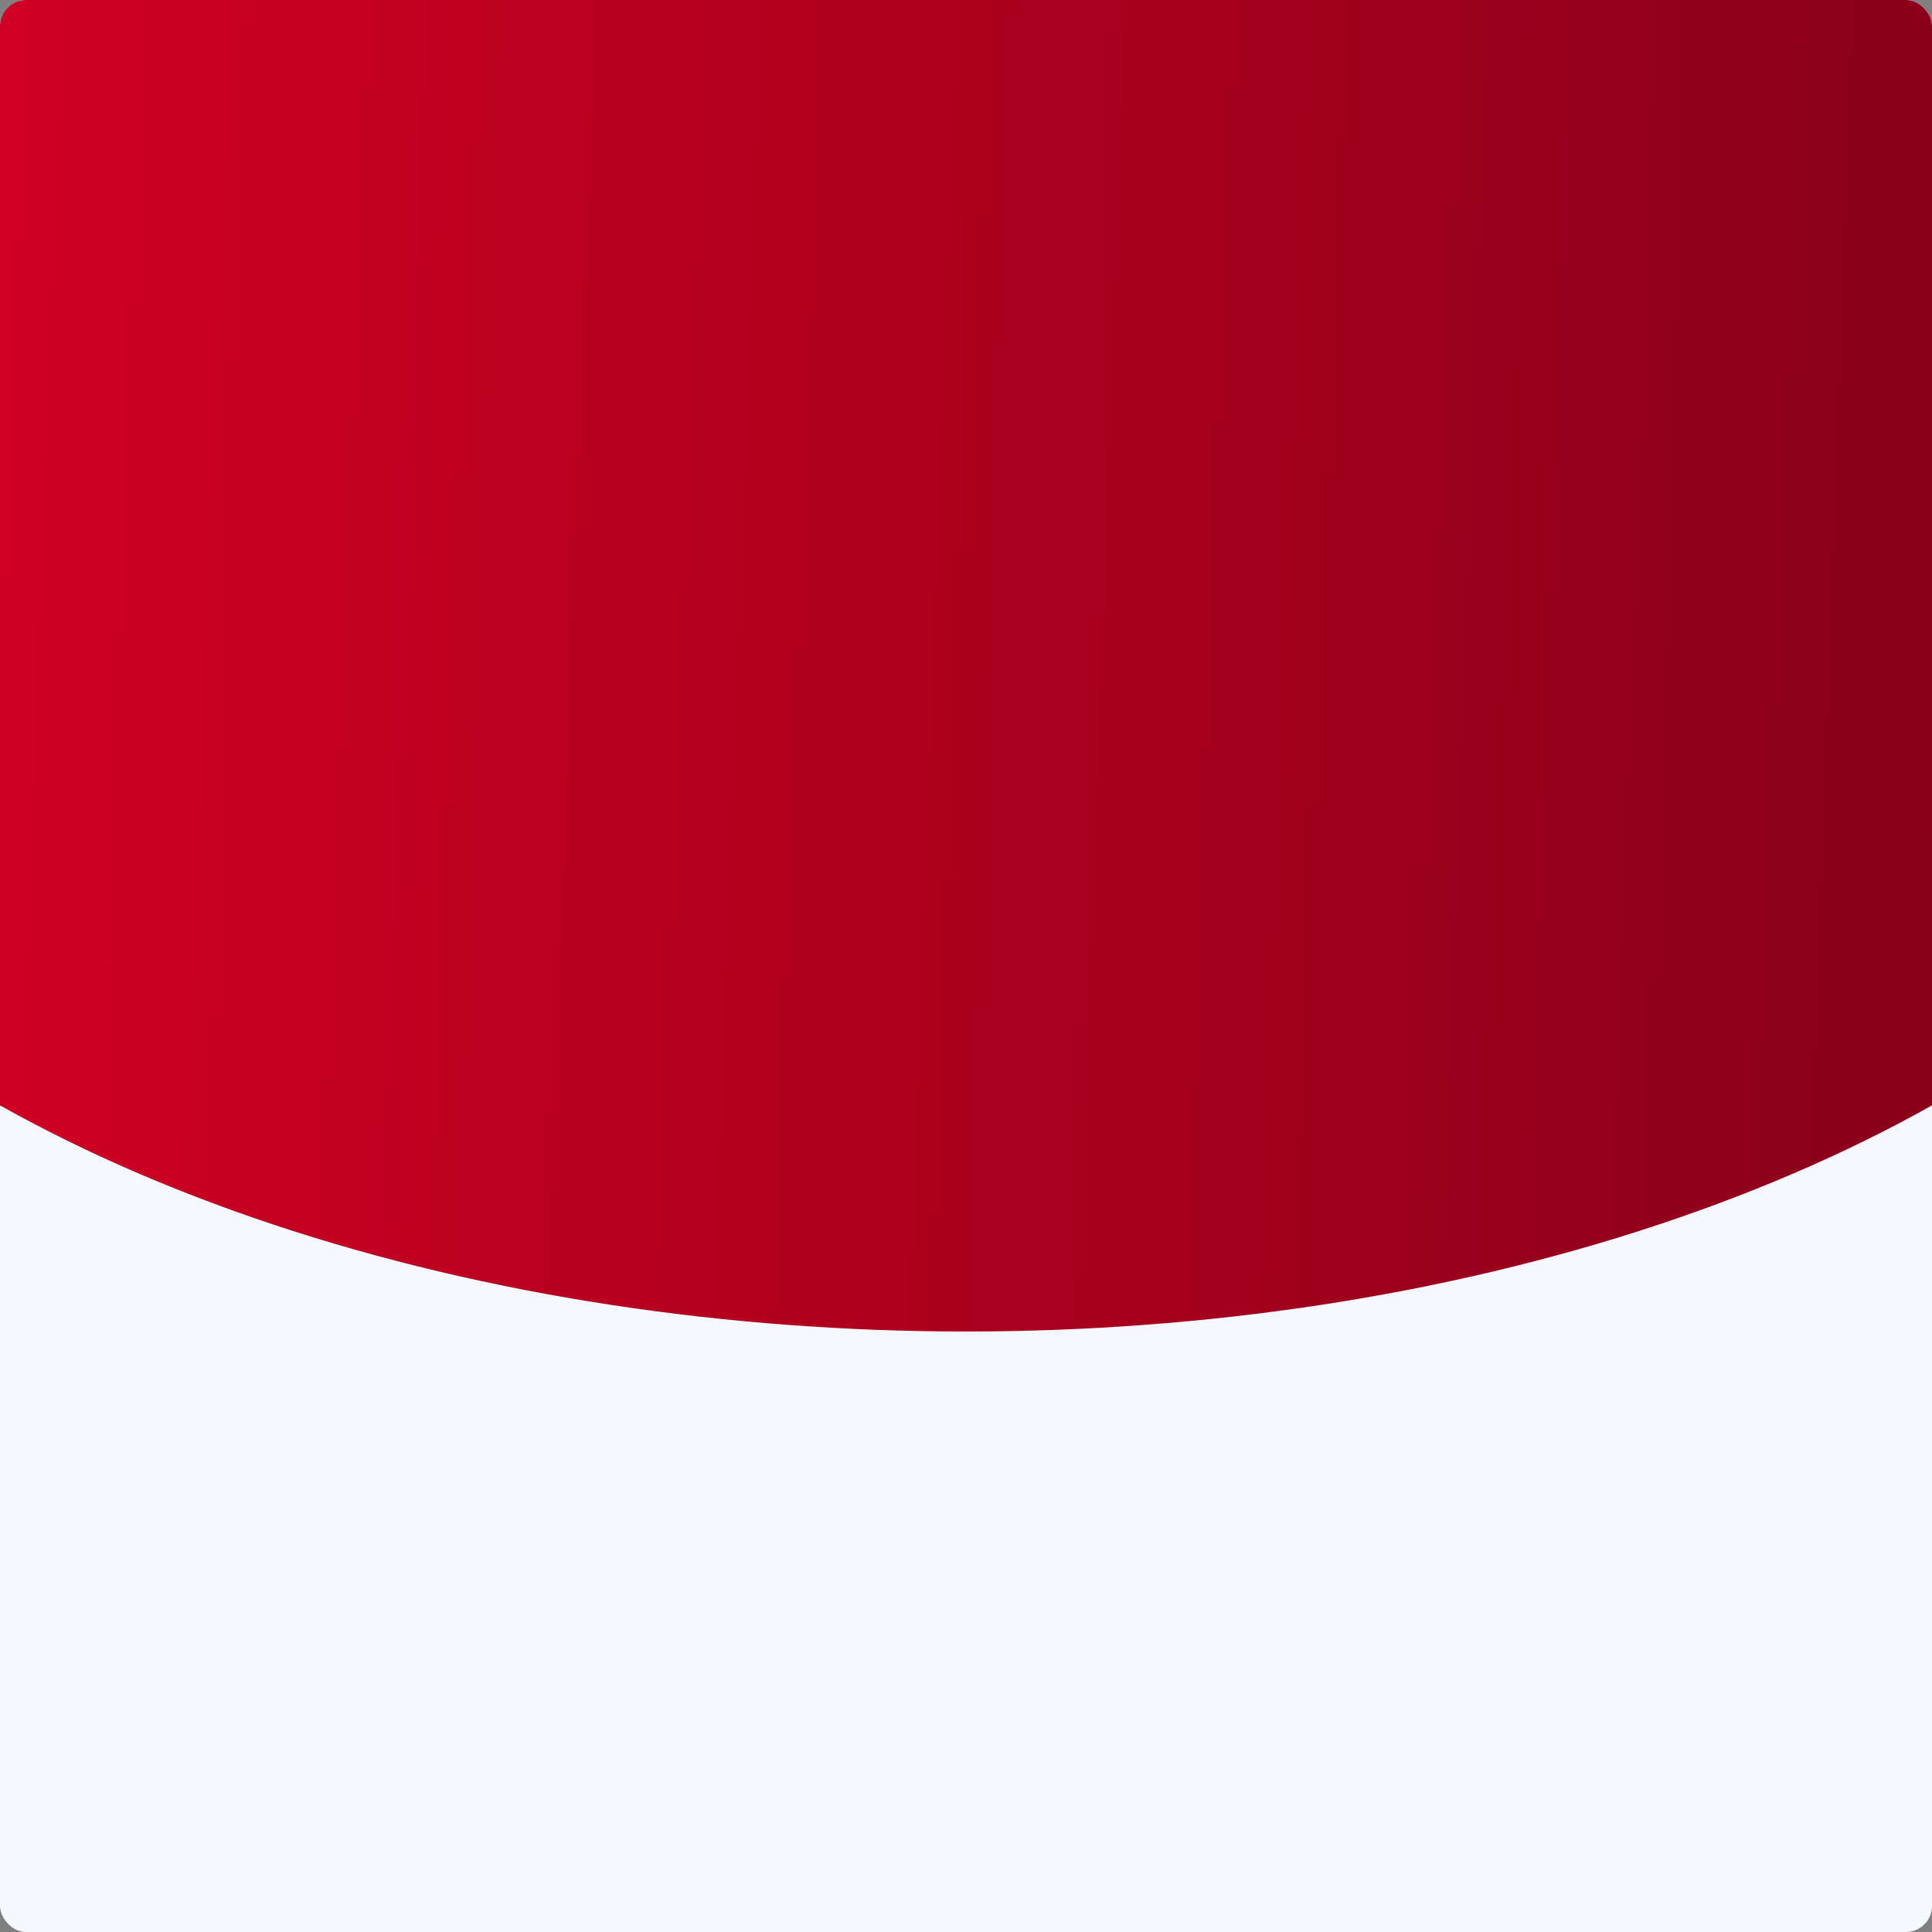 <svg width="370" height="370" fill="none" xmlns="http://www.w3.org/2000/svg"><rect width="100%" height="100%" fill="#808080" stroke="none"/><g clip-path="url(#clip0)"><rect width="370" height="370" rx="5" fill="#F5F9FF"/><ellipse cx="185" cy="102.5" rx="265" ry="152.5" fill="url(#paint0_linear)"/></g><defs><linearGradient id="paint0_linear" x1="433.662" y1="102.5" x2="-63.854" y2="83.938" gradientUnits="userSpaceOnUse"><stop stop-color="#7E0019"/><stop offset="1" stop-color="#DB0025"/></linearGradient><clipPath id="clip0"><rect width="370" height="370" rx="5" fill="#fff"/></clipPath></defs></svg>